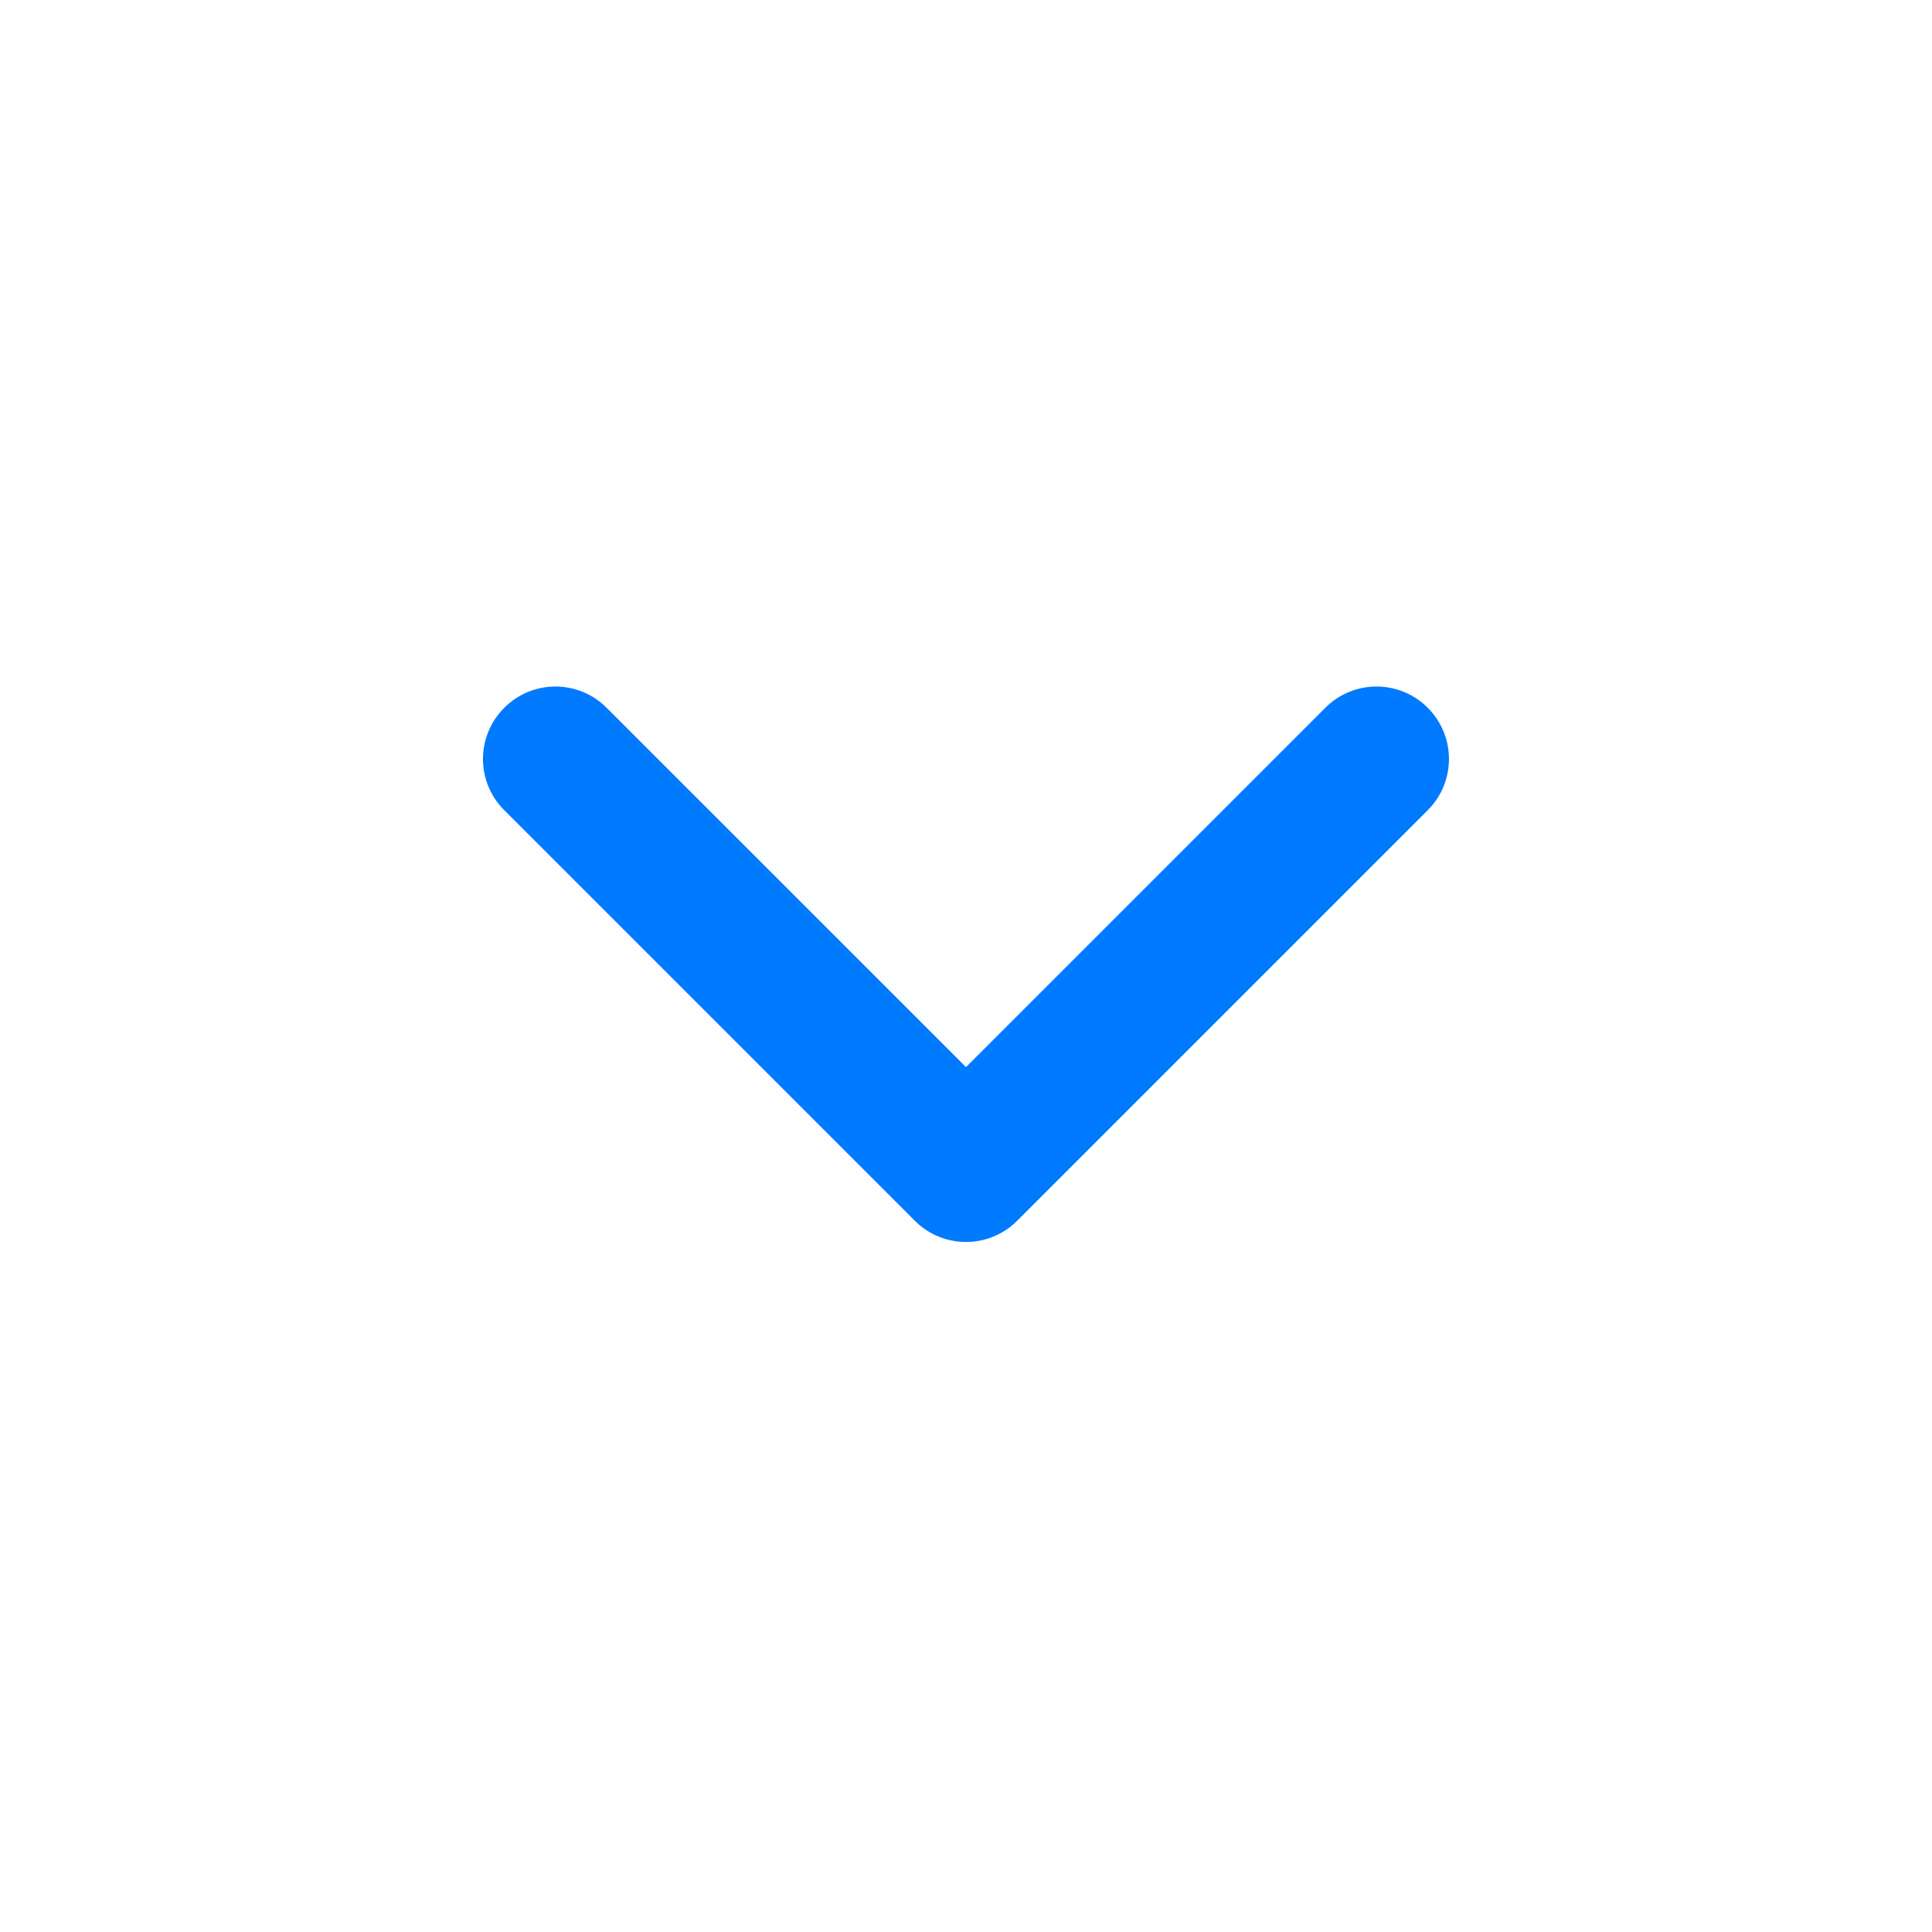 <svg width="28" height="28" viewBox="0 0 28 28" fill="none" xmlns="http://www.w3.org/2000/svg">
    <path fill-rule="evenodd" clip-rule="evenodd"
        d="M20.692 10.258C20.282 9.847 19.618 9.847 19.207 10.258L14 15.465L8.792 10.258C8.382 9.847 7.718 9.847 7.308 10.258C6.897 10.668 6.897 11.332 7.308 11.742L13.258 17.692C13.668 18.102 14.332 18.102 14.742 17.692L20.692 11.742C21.102 11.332 21.102 10.668 20.692 10.258Z"
        fill="#007AFF" />
</svg>
